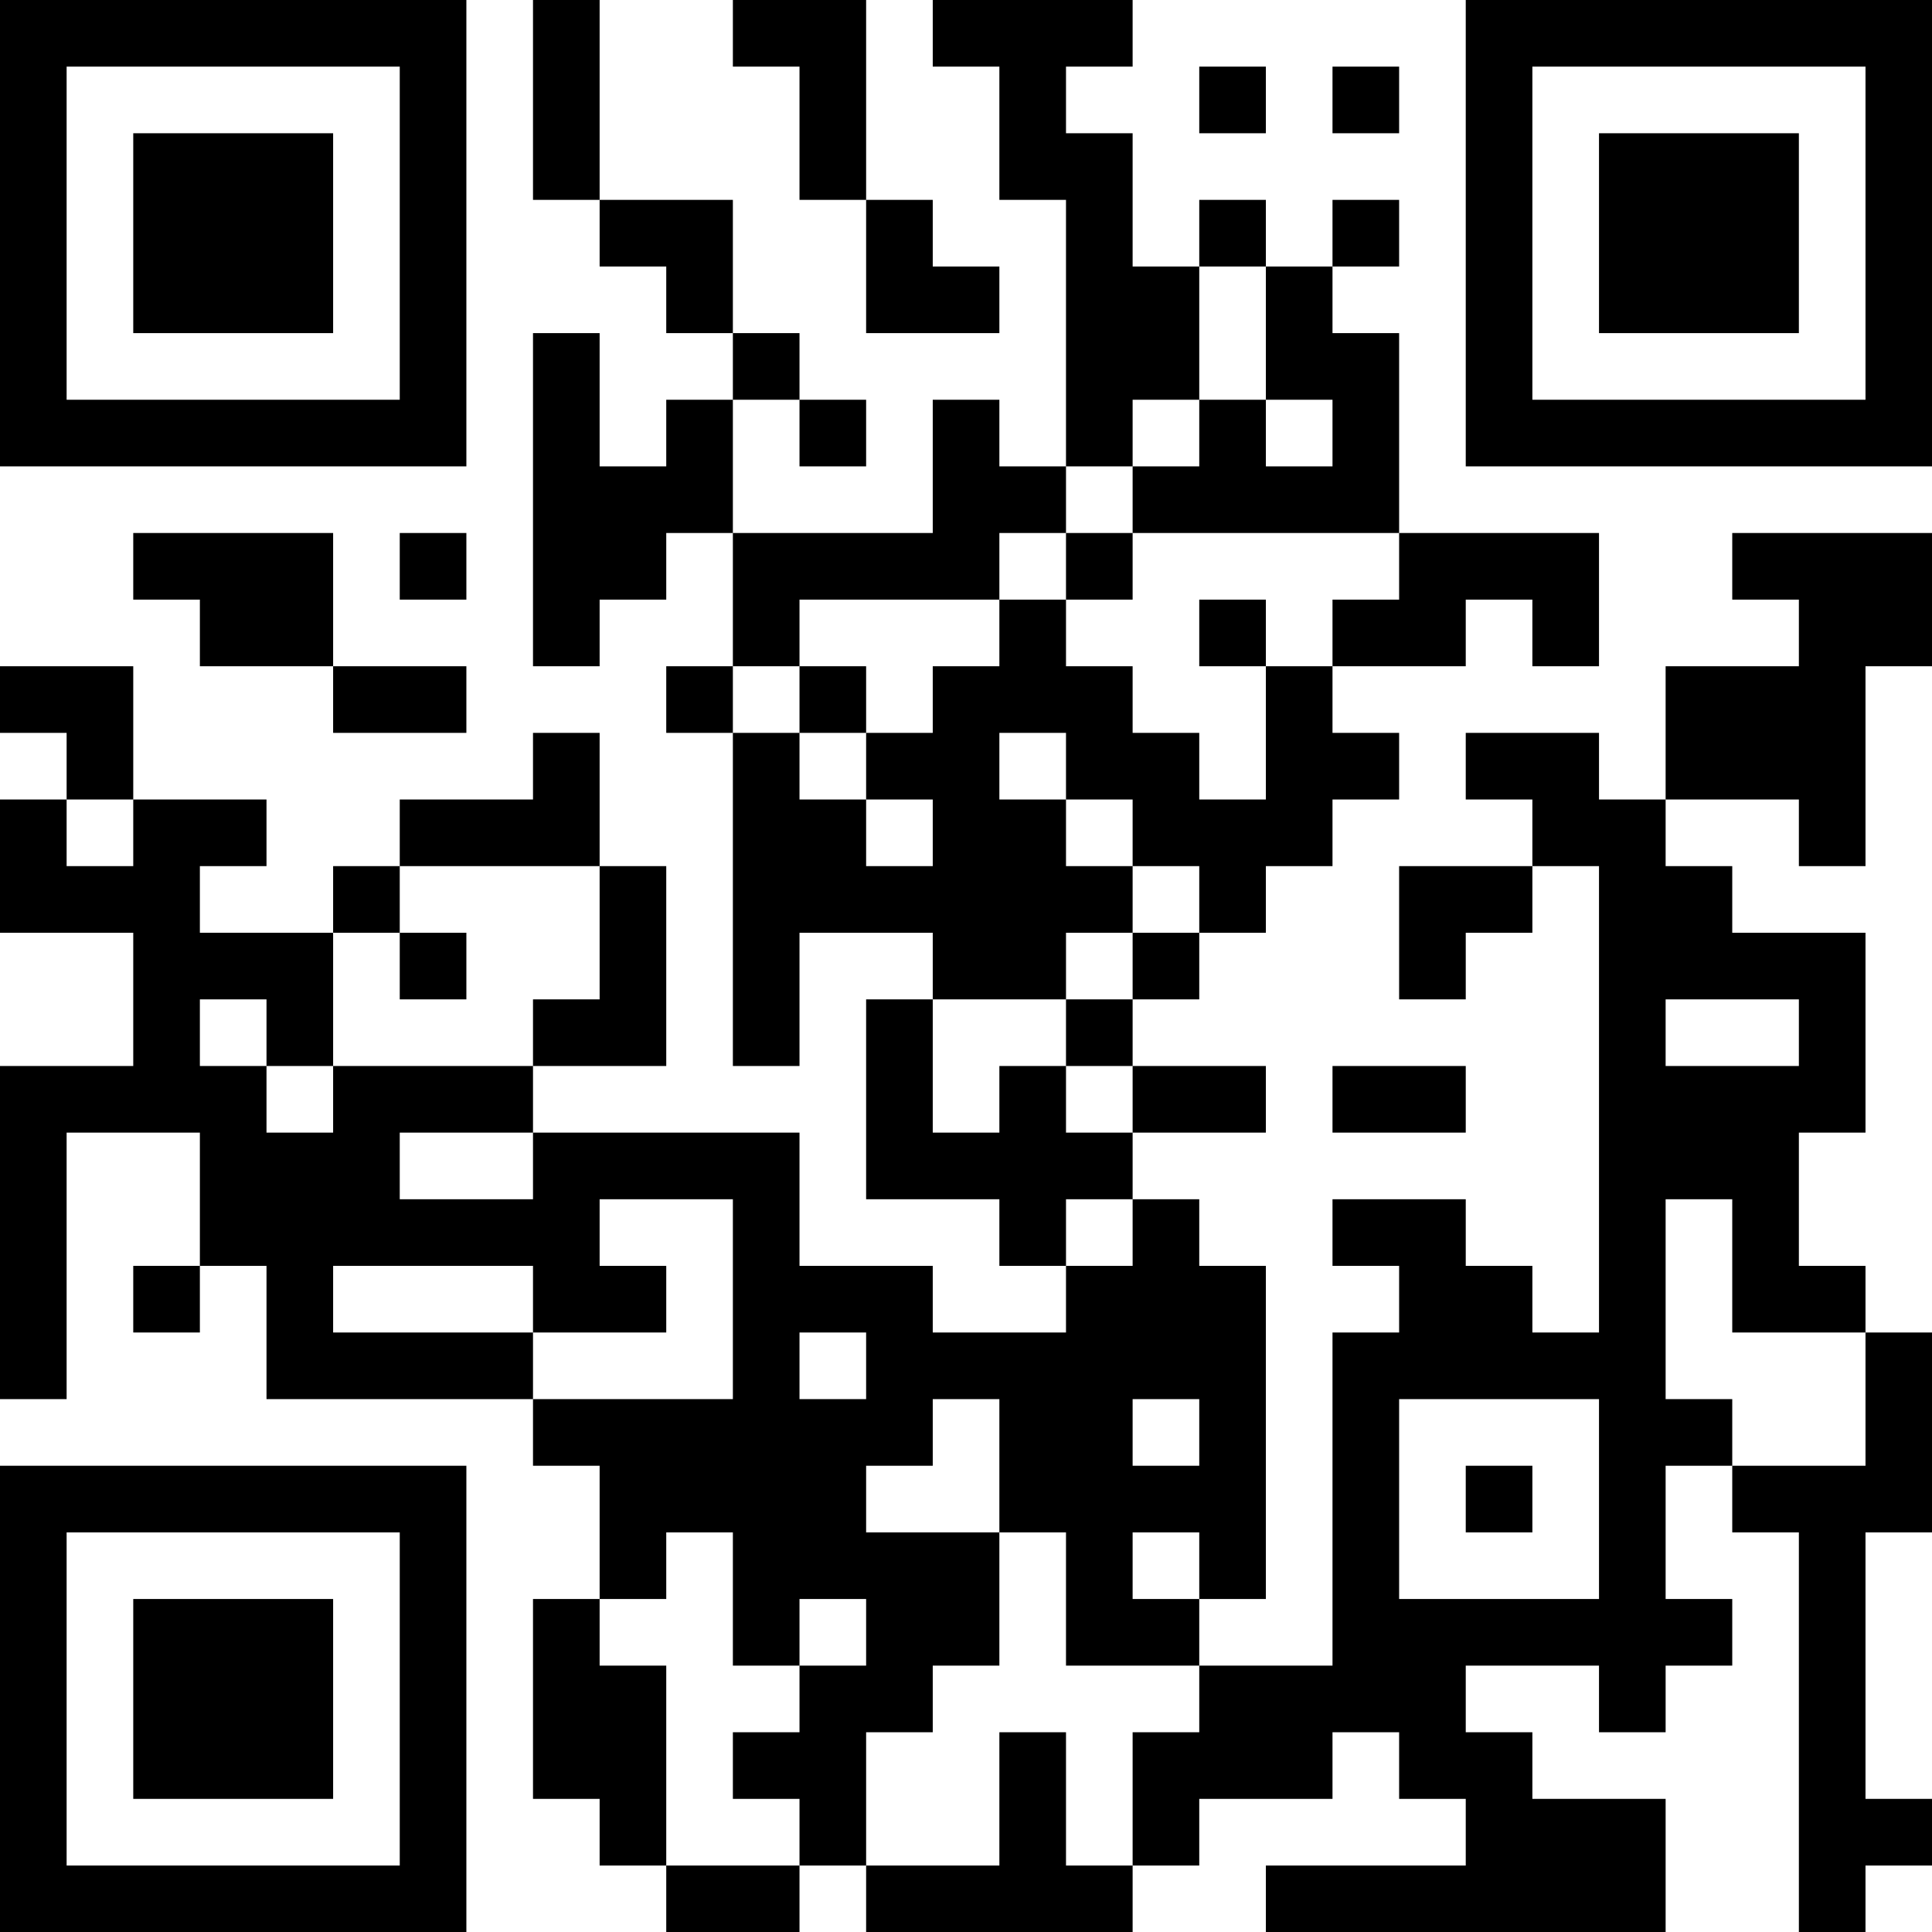 <?xml version="1.0" encoding="UTF-8"?>
<svg xmlns="http://www.w3.org/2000/svg" version="1.1" width="200" height="200" viewBox="0 0 200 200"><rect x="0" y="0" width="200" height="200" fill="#ffffff"/><g transform="scale(6.897)"><g transform="translate(0,0)"><path fill-rule="evenodd" d="M8 0L8 3L9 3L9 4L10 4L10 5L11 5L11 6L10 6L10 7L9 7L9 5L8 5L8 10L9 10L9 9L10 9L10 8L11 8L11 10L10 10L10 11L11 11L11 16L12 16L12 14L14 14L14 15L13 15L13 18L15 18L15 19L16 19L16 20L14 20L14 19L12 19L12 17L8 17L8 16L10 16L10 13L9 13L9 11L8 11L8 12L6 12L6 13L5 13L5 14L3 14L3 13L4 13L4 12L2 12L2 10L0 10L0 11L1 11L1 12L0 12L0 14L2 14L2 16L0 16L0 21L1 21L1 17L3 17L3 19L2 19L2 20L3 20L3 19L4 19L4 21L8 21L8 22L9 22L9 24L8 24L8 27L9 27L9 28L10 28L10 29L12 29L12 28L13 28L13 29L17 29L17 28L18 28L18 27L20 27L20 26L21 26L21 27L22 27L22 28L19 28L19 29L25 29L25 27L23 27L23 26L22 26L22 25L24 25L24 26L25 26L25 25L26 25L26 24L25 24L25 22L26 22L26 23L27 23L27 29L28 29L28 28L29 28L29 27L28 27L28 23L29 23L29 20L28 20L28 19L27 19L27 17L28 17L28 14L26 14L26 13L25 13L25 12L27 12L27 13L28 13L28 10L29 10L29 8L26 8L26 9L27 9L27 10L25 10L25 12L24 12L24 11L22 11L22 12L23 12L23 13L21 13L21 15L22 15L22 14L23 14L23 13L24 13L24 20L23 20L23 19L22 19L22 18L20 18L20 19L21 19L21 20L20 20L20 25L18 25L18 24L19 24L19 19L18 19L18 18L17 18L17 17L19 17L19 16L17 16L17 15L18 15L18 14L19 14L19 13L20 13L20 12L21 12L21 11L20 11L20 10L22 10L22 9L23 9L23 10L24 10L24 8L21 8L21 5L20 5L20 4L21 4L21 3L20 3L20 4L19 4L19 3L18 3L18 4L17 4L17 2L16 2L16 1L17 1L17 0L14 0L14 1L15 1L15 3L16 3L16 7L15 7L15 6L14 6L14 8L11 8L11 6L12 6L12 7L13 7L13 6L12 6L12 5L11 5L11 3L9 3L9 0ZM11 0L11 1L12 1L12 3L13 3L13 5L15 5L15 4L14 4L14 3L13 3L13 0ZM18 1L18 2L19 2L19 1ZM20 1L20 2L21 2L21 1ZM18 4L18 6L17 6L17 7L16 7L16 8L15 8L15 9L12 9L12 10L11 10L11 11L12 11L12 12L13 12L13 13L14 13L14 12L13 12L13 11L14 11L14 10L15 10L15 9L16 9L16 10L17 10L17 11L18 11L18 12L19 12L19 10L20 10L20 9L21 9L21 8L17 8L17 7L18 7L18 6L19 6L19 7L20 7L20 6L19 6L19 4ZM2 8L2 9L3 9L3 10L5 10L5 11L7 11L7 10L5 10L5 8ZM6 8L6 9L7 9L7 8ZM16 8L16 9L17 9L17 8ZM18 9L18 10L19 10L19 9ZM12 10L12 11L13 11L13 10ZM15 11L15 12L16 12L16 13L17 13L17 14L16 14L16 15L14 15L14 17L15 17L15 16L16 16L16 17L17 17L17 16L16 16L16 15L17 15L17 14L18 14L18 13L17 13L17 12L16 12L16 11ZM1 12L1 13L2 13L2 12ZM6 13L6 14L5 14L5 16L4 16L4 15L3 15L3 16L4 16L4 17L5 17L5 16L8 16L8 15L9 15L9 13ZM6 14L6 15L7 15L7 14ZM25 15L25 16L27 16L27 15ZM20 16L20 17L22 17L22 16ZM6 17L6 18L8 18L8 17ZM9 18L9 19L10 19L10 20L8 20L8 19L5 19L5 20L8 20L8 21L11 21L11 18ZM16 18L16 19L17 19L17 18ZM25 18L25 21L26 21L26 22L28 22L28 20L26 20L26 18ZM12 20L12 21L13 21L13 20ZM14 21L14 22L13 22L13 23L15 23L15 25L14 25L14 26L13 26L13 28L15 28L15 26L16 26L16 28L17 28L17 26L18 26L18 25L16 25L16 23L15 23L15 21ZM17 21L17 22L18 22L18 21ZM21 21L21 24L24 24L24 21ZM22 22L22 23L23 23L23 22ZM10 23L10 24L9 24L9 25L10 25L10 28L12 28L12 27L11 27L11 26L12 26L12 25L13 25L13 24L12 24L12 25L11 25L11 23ZM17 23L17 24L18 24L18 23ZM0 0L0 7L7 7L7 0ZM1 1L1 6L6 6L6 1ZM2 2L2 5L5 5L5 2ZM22 0L22 7L29 7L29 0ZM23 1L23 6L28 6L28 1ZM24 2L24 5L27 5L27 2ZM0 22L0 29L7 29L7 22ZM1 23L1 28L6 28L6 23ZM2 24L2 27L5 27L5 24Z" fill="#000000"/></g></g></svg>
